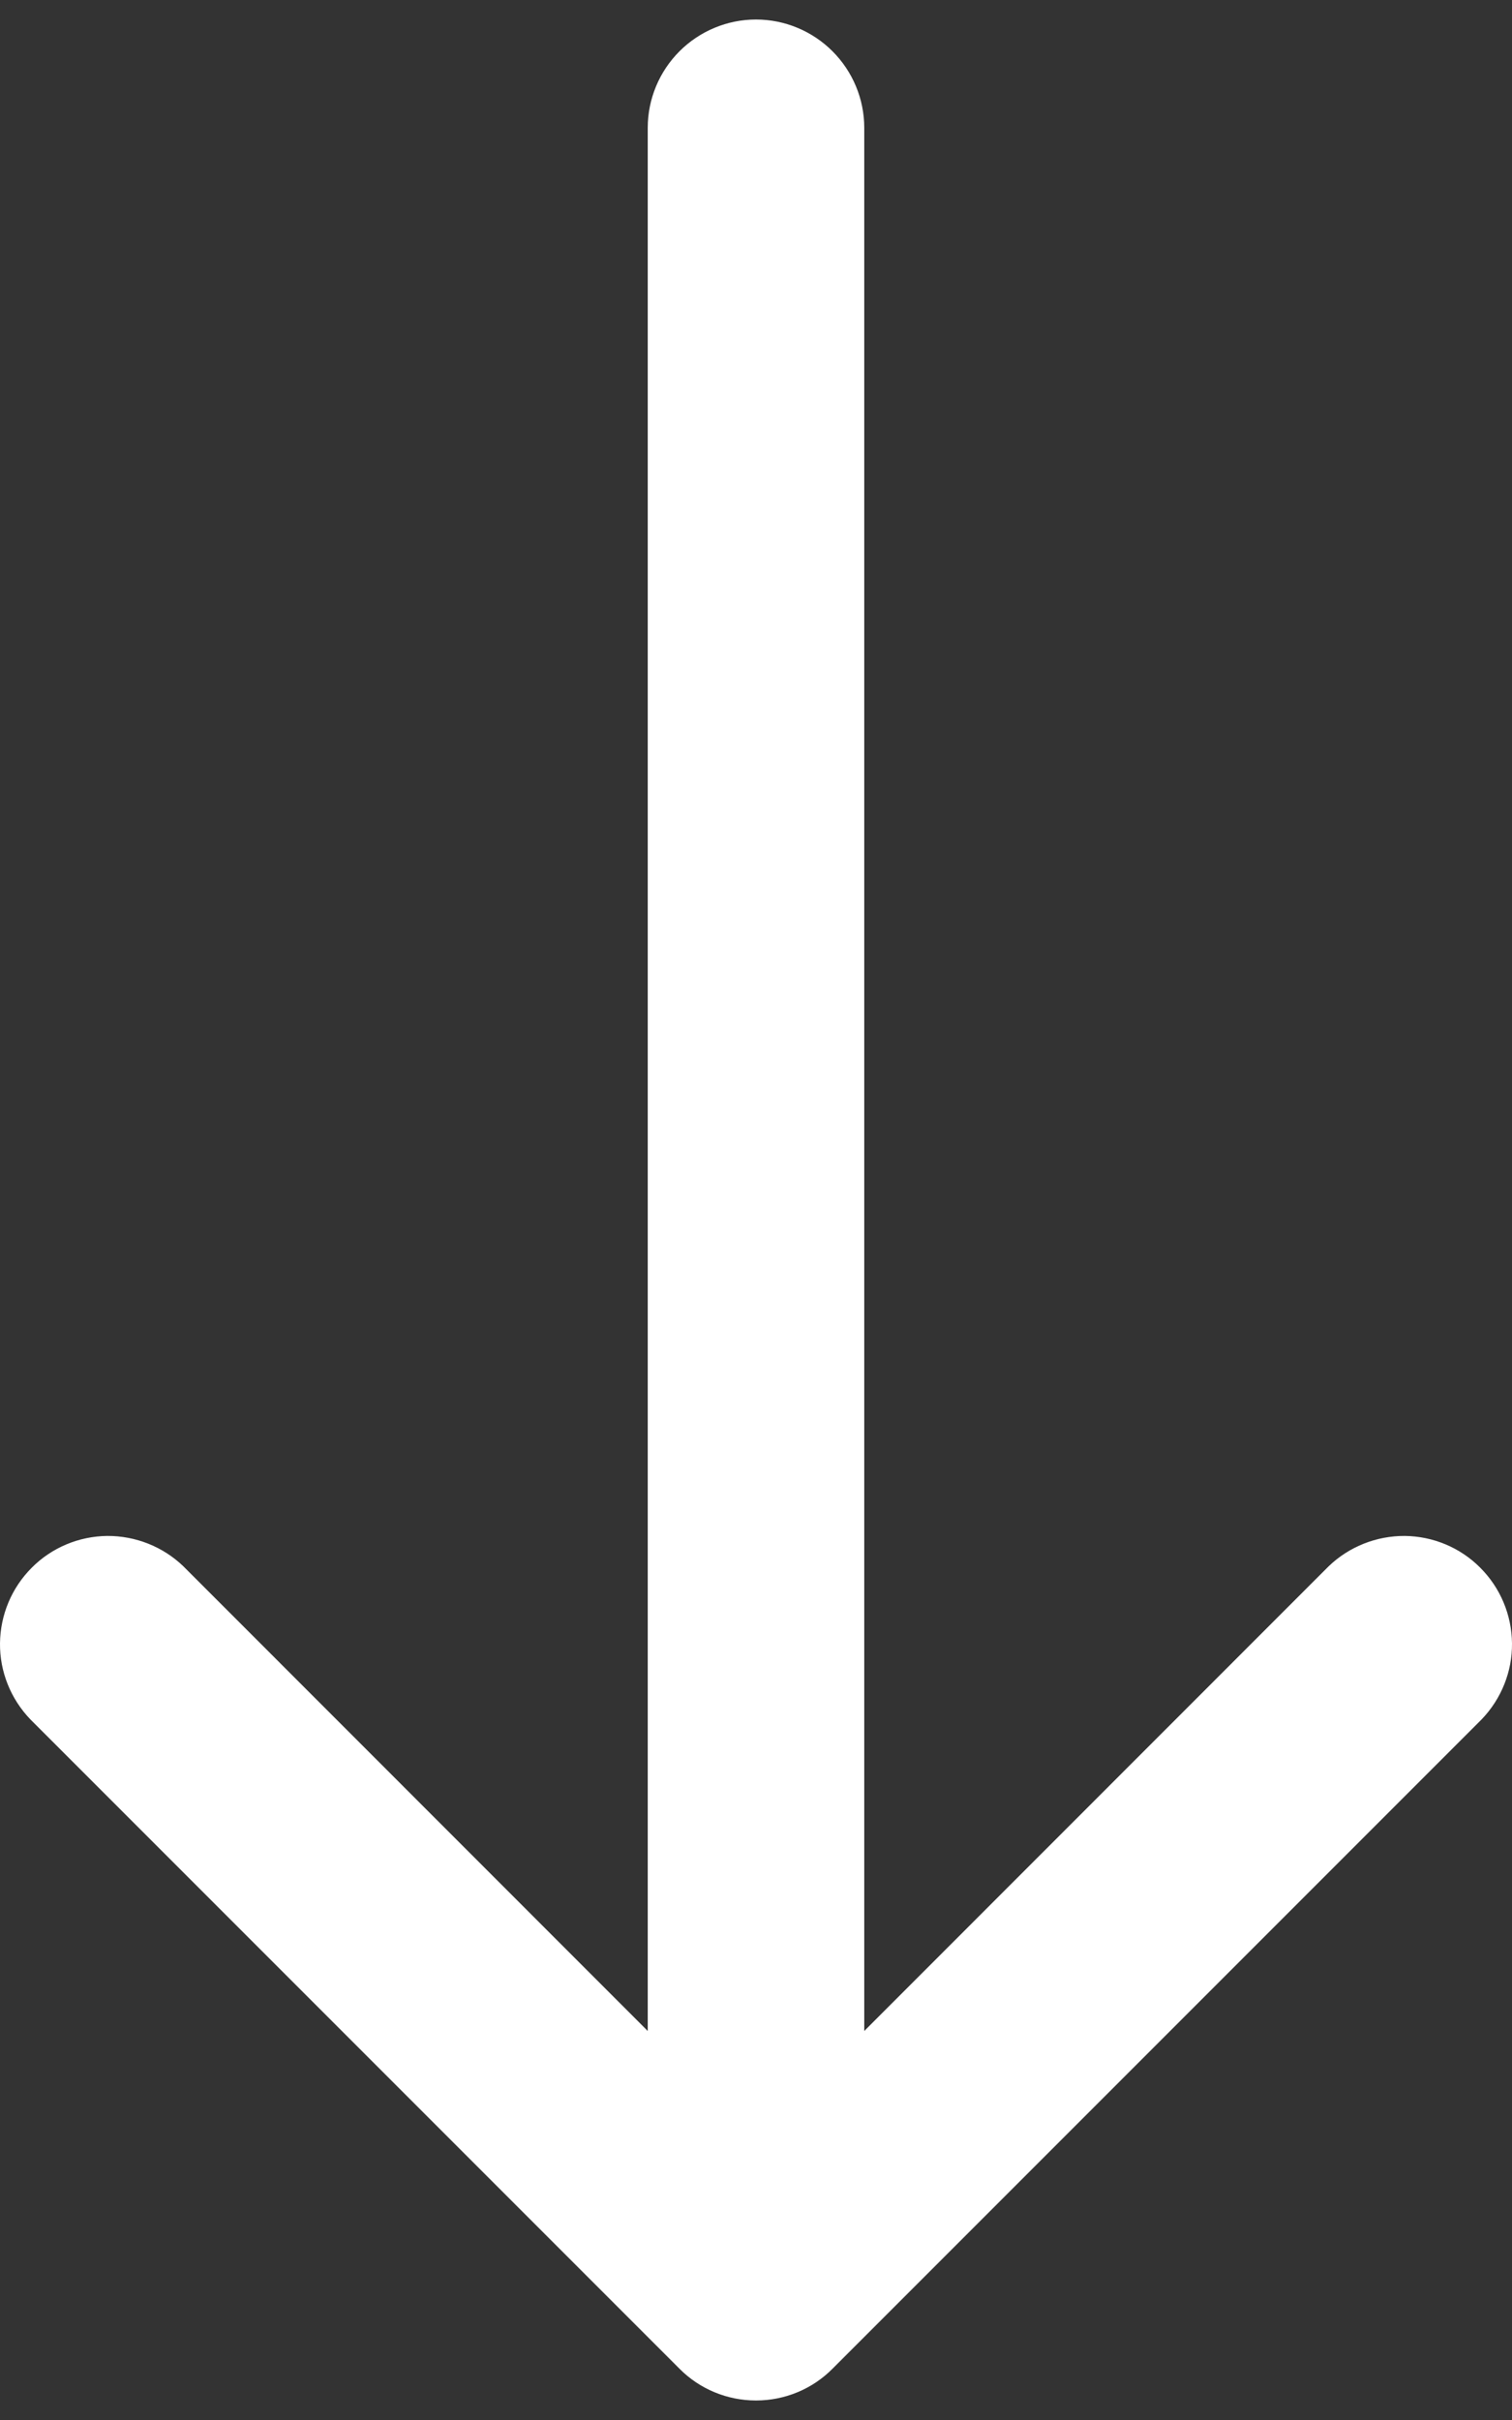 <svg width="10" height="16" viewBox="0 0 10 16" fill="none" xmlns="http://www.w3.org/2000/svg">
<rect x="0" y="0" width="10" height="16" fill="#333333" stroke="none"/>
<path d="M4.494 15.661C4.628 15.796 4.81 15.871 5 15.871C5.19 15.871 5.372 15.796 5.506 15.661L9.799 11.368C9.929 11.233 10.002 11.052 10 10.865C9.998 10.677 9.923 10.498 9.79 10.365C9.658 10.232 9.478 10.157 9.291 10.155C9.103 10.154 8.922 10.226 8.787 10.356L5.716 13.428V0.845C5.716 0.655 5.64 0.473 5.506 0.339C5.372 0.205 5.19 0.129 5 0.129C4.81 0.129 4.628 0.205 4.494 0.339C4.36 0.473 4.284 0.655 4.284 0.845V13.428L1.213 10.356C1.078 10.226 0.897 10.154 0.709 10.155C0.522 10.157 0.342 10.232 0.21 10.365C0.077 10.498 0.002 10.677 2.70492e-05 10.865C-0.002 11.052 0.071 11.233 0.201 11.368L4.494 15.661Z" fill="white"/>
</svg>
